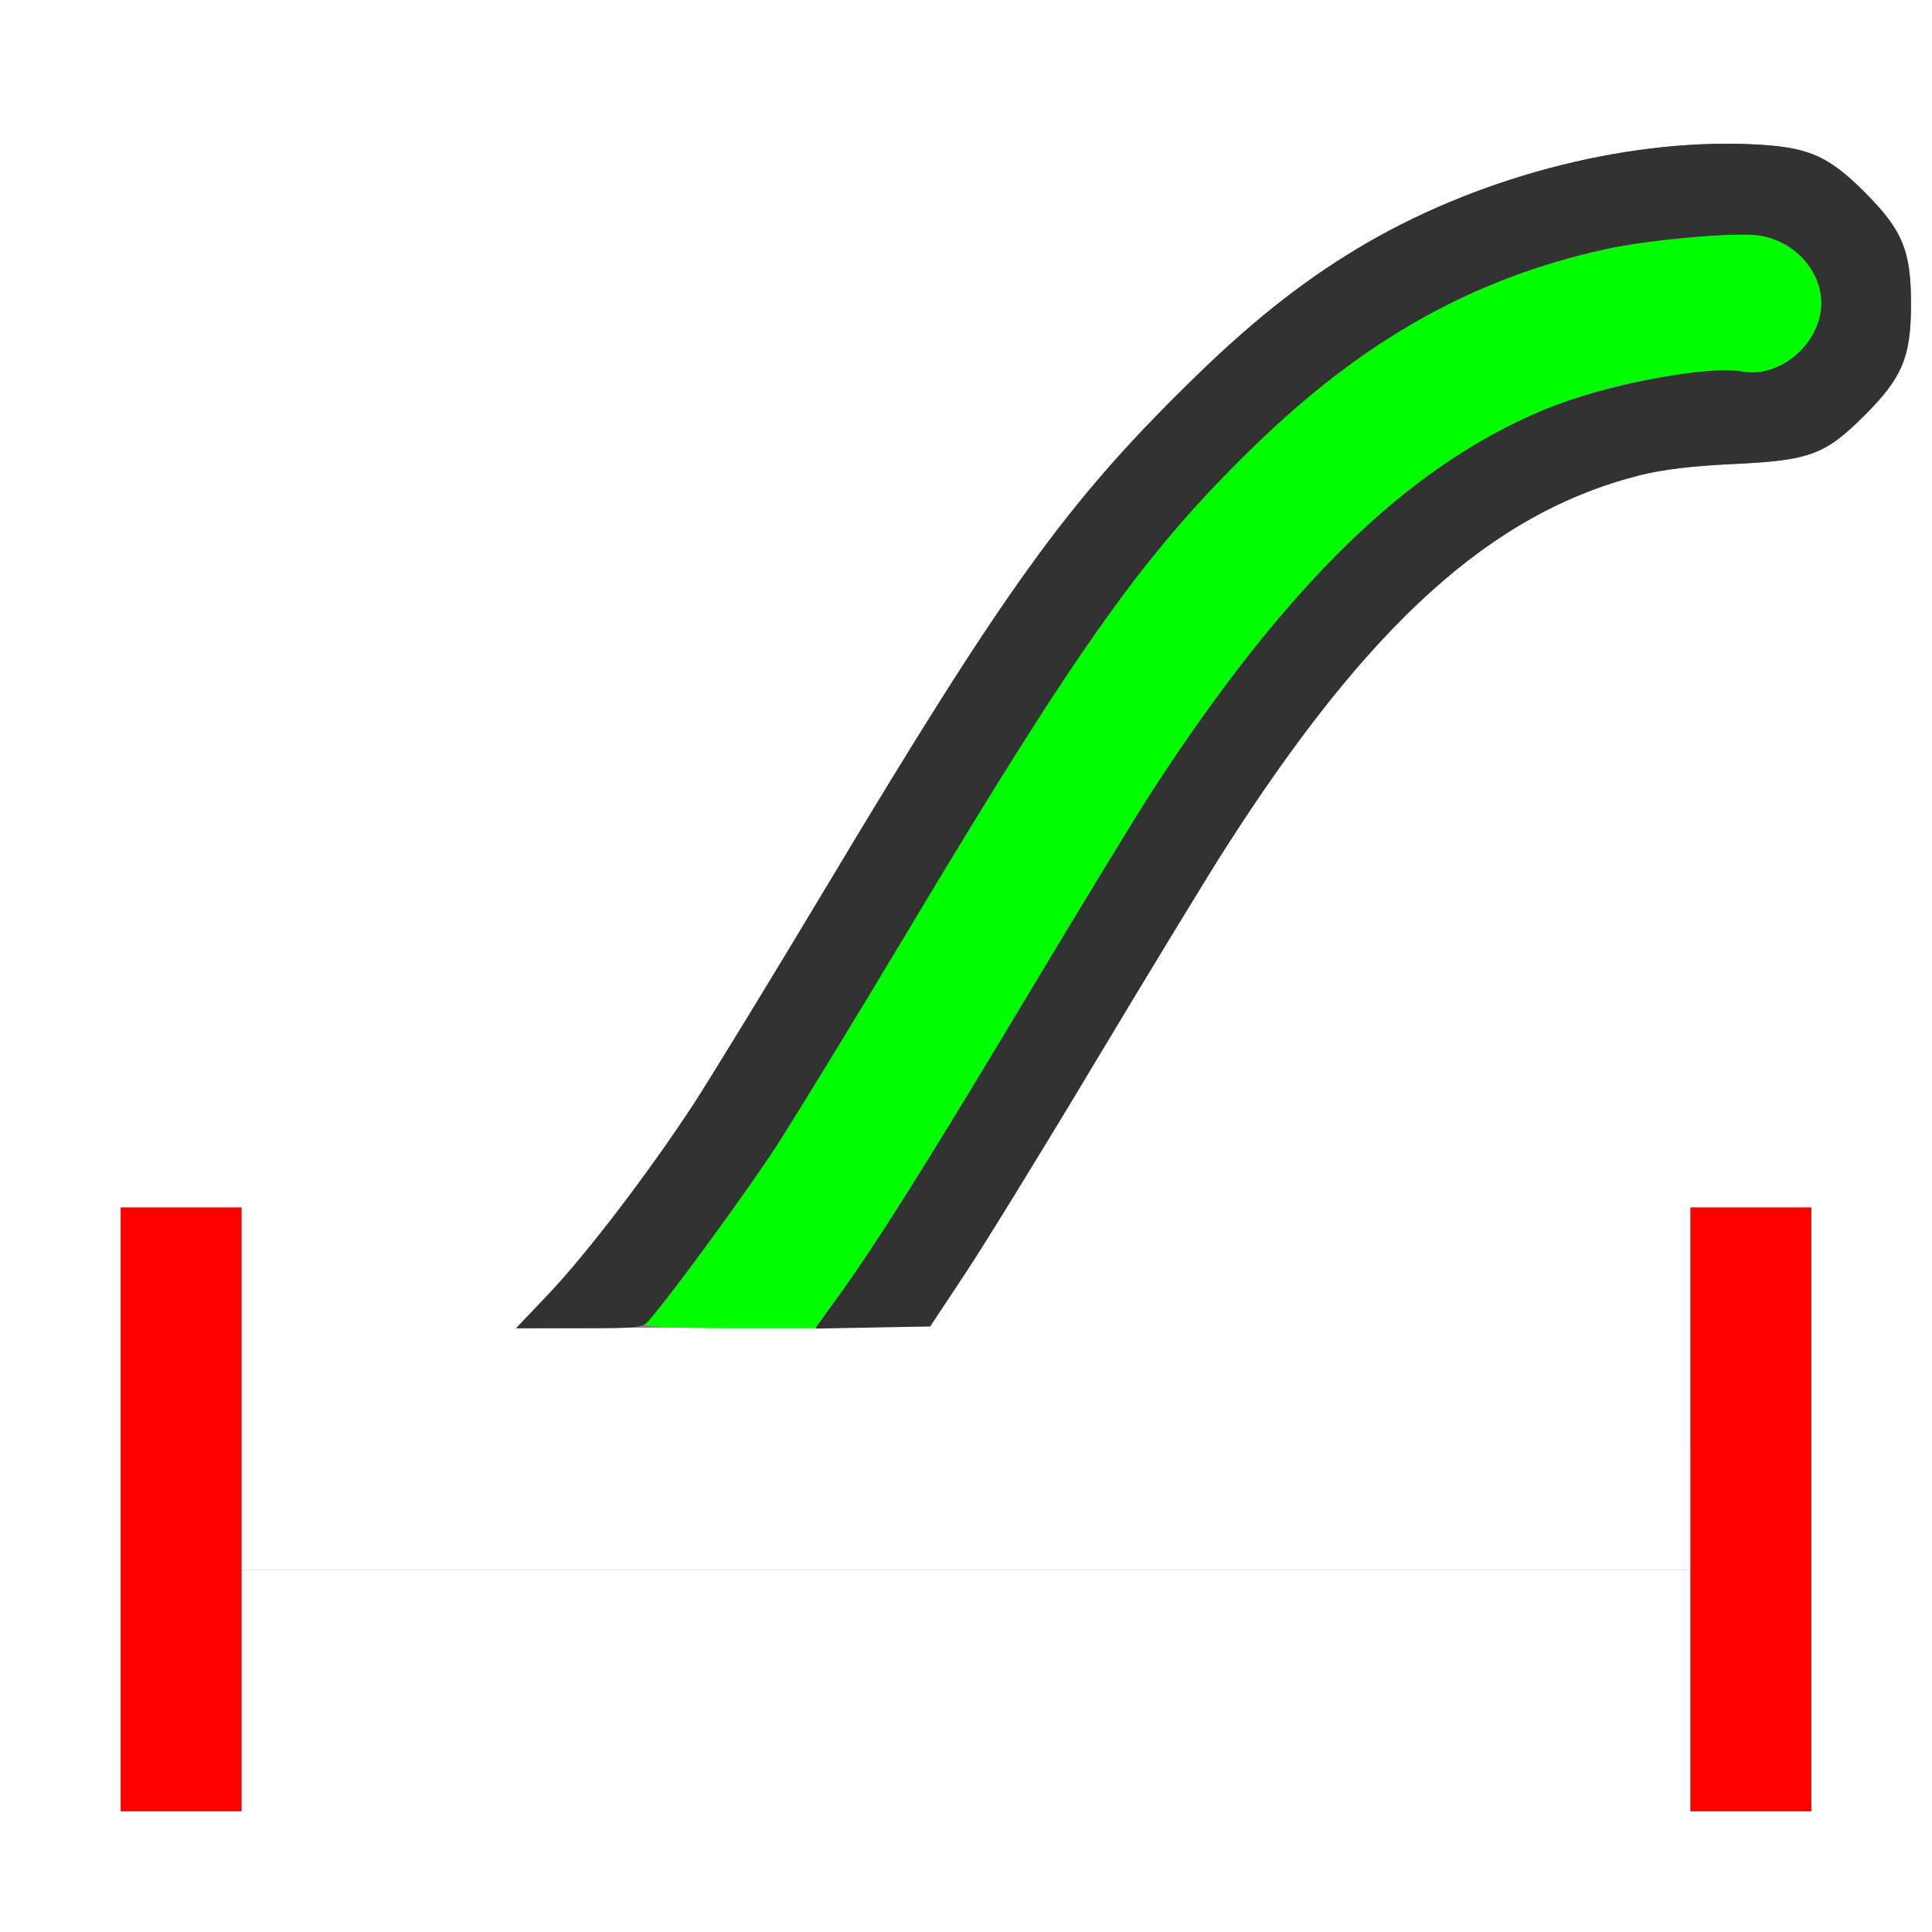 <?xml version="1.0" encoding="UTF-8" standalone="no"?>
<!-- Created with Inkscape (http://www.inkscape.org/) -->

<svg
   xmlns:dc="http://purl.org/dc/elements/1.1/"
   xmlns:cc="http://creativecommons.org/ns#"
   xmlns:rdf="http://www.w3.org/1999/02/22-rdf-syntax-ns#"
   xmlns:svg="http://www.w3.org/2000/svg"
   xmlns="http://www.w3.org/2000/svg"
   xmlns:sodipodi="http://sodipodi.sourceforge.net/DTD/sodipodi-0.dtd"
   xmlns:inkscape="http://www.inkscape.org/namespaces/inkscape"
   version="1.1"
   id="svg2"
   width="16"
   height="16"
   viewBox="0 0 16 16"
   sodipodi:docname="SPLINE_LENGTH.svg"
   inkscape:version="0.92.4 (5da689c313, 2019-01-14)">
  <rect x="0" y="0" width="16" height="16" fill="#808080" stroke="none"/>
  <defs
     id="defs6" />
  <sodipodi:namedview
     pagecolor="#ffffff"
     bordercolor="#666666"
     borderopacity="1"
     objecttolerance="10"
     gridtolerance="10"
     guidetolerance="10"
     inkscape:pageopacity="0"
     inkscape:pageshadow="2"
     inkscape:window-width="1009"
     inkscape:window-height="847"
     id="namedview4"
     showgrid="false"
     inkscape:zoom="14.75"
     inkscape:cx="8"
     inkscape:cy="8"
     inkscape:window-x="0"
     inkscape:window-y="0"
     inkscape:window-maximized="0"
     inkscape:current-layer="svg2" />
  <g
     id="SPLINE_LENGTH">
    <path
       style="fill:#ffffff;stroke-width:0.031"
       d="M 0,8 V 0 h 8 8 v 8 8 H 8 0 Z m 2,6 v -1 h 6 6 v 1 1 H 14.5 15 V 12.5 10 H 14.5 14 v 1 1 H 8 2 V 11 10 H 1.5 1 V 12.5 15 H 1.5 2 Z M 7.993,10.547 C 8.153,10.306 8.637,9.519 9.069,8.797 9.502,8.075 9.981,7.287 10.134,7.047 11.335,5.165 12.354,4.245 13.581,3.937 13.773,3.888 14.011,3.86 14.344,3.844 14.987,3.814 15.113,3.768 15.441,3.441 15.756,3.126 15.826,2.957 15.826,2.516 c 0,-0.441 -0.07,-0.61 -0.385,-0.925 C 15.133,1.283 14.968,1.214 14.494,1.195 13.432,1.151 12.2,1.479 11.232,2.064 10.759,2.35 10.341,2.684 9.833,3.185 8.826,4.176 8.318,4.883 6.848,7.337 6.388,8.105 5.891,8.917 5.746,9.141 5.373,9.71 4.856,10.388 4.541,10.719 l -0.268,0.281 1.715,-0.008 1.715,-0.008 z"
       id="path827"
       inkscape:connector-curvature="0" />
    <path
       style="fill:#fefefe;stroke-width:0.031"
       d="M 2,12.5 V 12 h 6 6 V 12.5 13 H 8 2 Z"
       id="path825"
       inkscape:connector-curvature="0" />
    <path
       style="fill:#00fe00;stroke-width:0.031"
       d="m 5.344,10.973 c 0,-0.015 0.023,-0.046 0.051,-0.07 C 5.486,10.827 6.142,9.932 6.424,9.5 6.575,9.268 7.077,8.447 7.539,7.675 8.947,5.324 9.482,4.575 10.379,3.702 c 0.909,-0.885 1.818,-1.396 2.918,-1.639 0.354,-0.078 1.078,-0.143 1.271,-0.113 0.254,0.038 0.463,0.232 0.508,0.471 0.067,0.358 -0.295,0.723 -0.653,0.656 C 14.271,3.048 13.694,3.118 13.347,3.208 11.983,3.56 10.824,4.577 9.546,6.547 9.412,6.753 8.927,7.548 8.469,8.312 7.665,9.654 7.197,10.394 6.894,10.805 L 6.75,11 H 6.047 C 5.66,11 5.344,10.988 5.344,10.973 Z"
       id="path823"
       inkscape:connector-curvature="0" />
    <path
       style="fill:#fe0000;stroke-width:0.031"
       d="M 1,12.5 V 10 H 1.5 2 V 12.5 15 H 1.5 1 Z m 13,0 V 10 H 14.5 15 V 12.5 15 H 14.5 14 Z"
       id="path821"
       inkscape:connector-curvature="0" />
    <path
       style="fill:#323232;stroke-width:0.031"
       d="M 4.541,10.719 C 4.856,10.388 5.374,9.71 5.746,9.141 5.891,8.917 6.388,8.105 6.848,7.337 8.318,4.883 8.826,4.176 9.833,3.185 10.341,2.684 10.759,2.35 11.232,2.064 c 0.969,-0.585 2.201,-0.914 3.262,-0.87 0.474,0.02 0.639,0.089 0.947,0.396 0.315,0.315 0.385,0.484 0.385,0.925 0,0.441 -0.07,0.61 -0.385,0.925 -0.327,0.327 -0.453,0.374 -1.097,0.403 -0.333,0.016 -0.571,0.044 -0.763,0.092 C 12.354,4.245 11.335,5.165 10.134,7.047 9.981,7.287 9.502,8.075 9.069,8.797 8.637,9.519 8.153,10.306 7.993,10.547 l -0.29,0.438 -0.476,0.009 -0.476,0.009 0.197,-0.274 C 7.28,10.267 7.676,9.637 8.507,8.25 8.944,7.52 9.411,6.753 9.545,6.547 10.655,4.84 11.665,3.858 12.794,3.391 c 0.486,-0.201 1.347,-0.368 1.629,-0.315 0.357,0.067 0.72,-0.297 0.653,-0.656 C 15.031,2.182 14.822,1.988 14.568,1.95 14.375,1.921 13.65,1.985 13.297,2.063 12.197,2.305 11.288,2.816 10.379,3.702 9.482,4.575 8.947,5.324 7.539,7.675 7.077,8.447 6.575,9.268 6.424,9.5 6.188,9.863 5.568,10.71 5.379,10.93 5.32,10.997 5.299,11 4.796,11 h -0.522 z"
       id="path819"
       inkscape:connector-curvature="0" />
  </g>
</svg>
